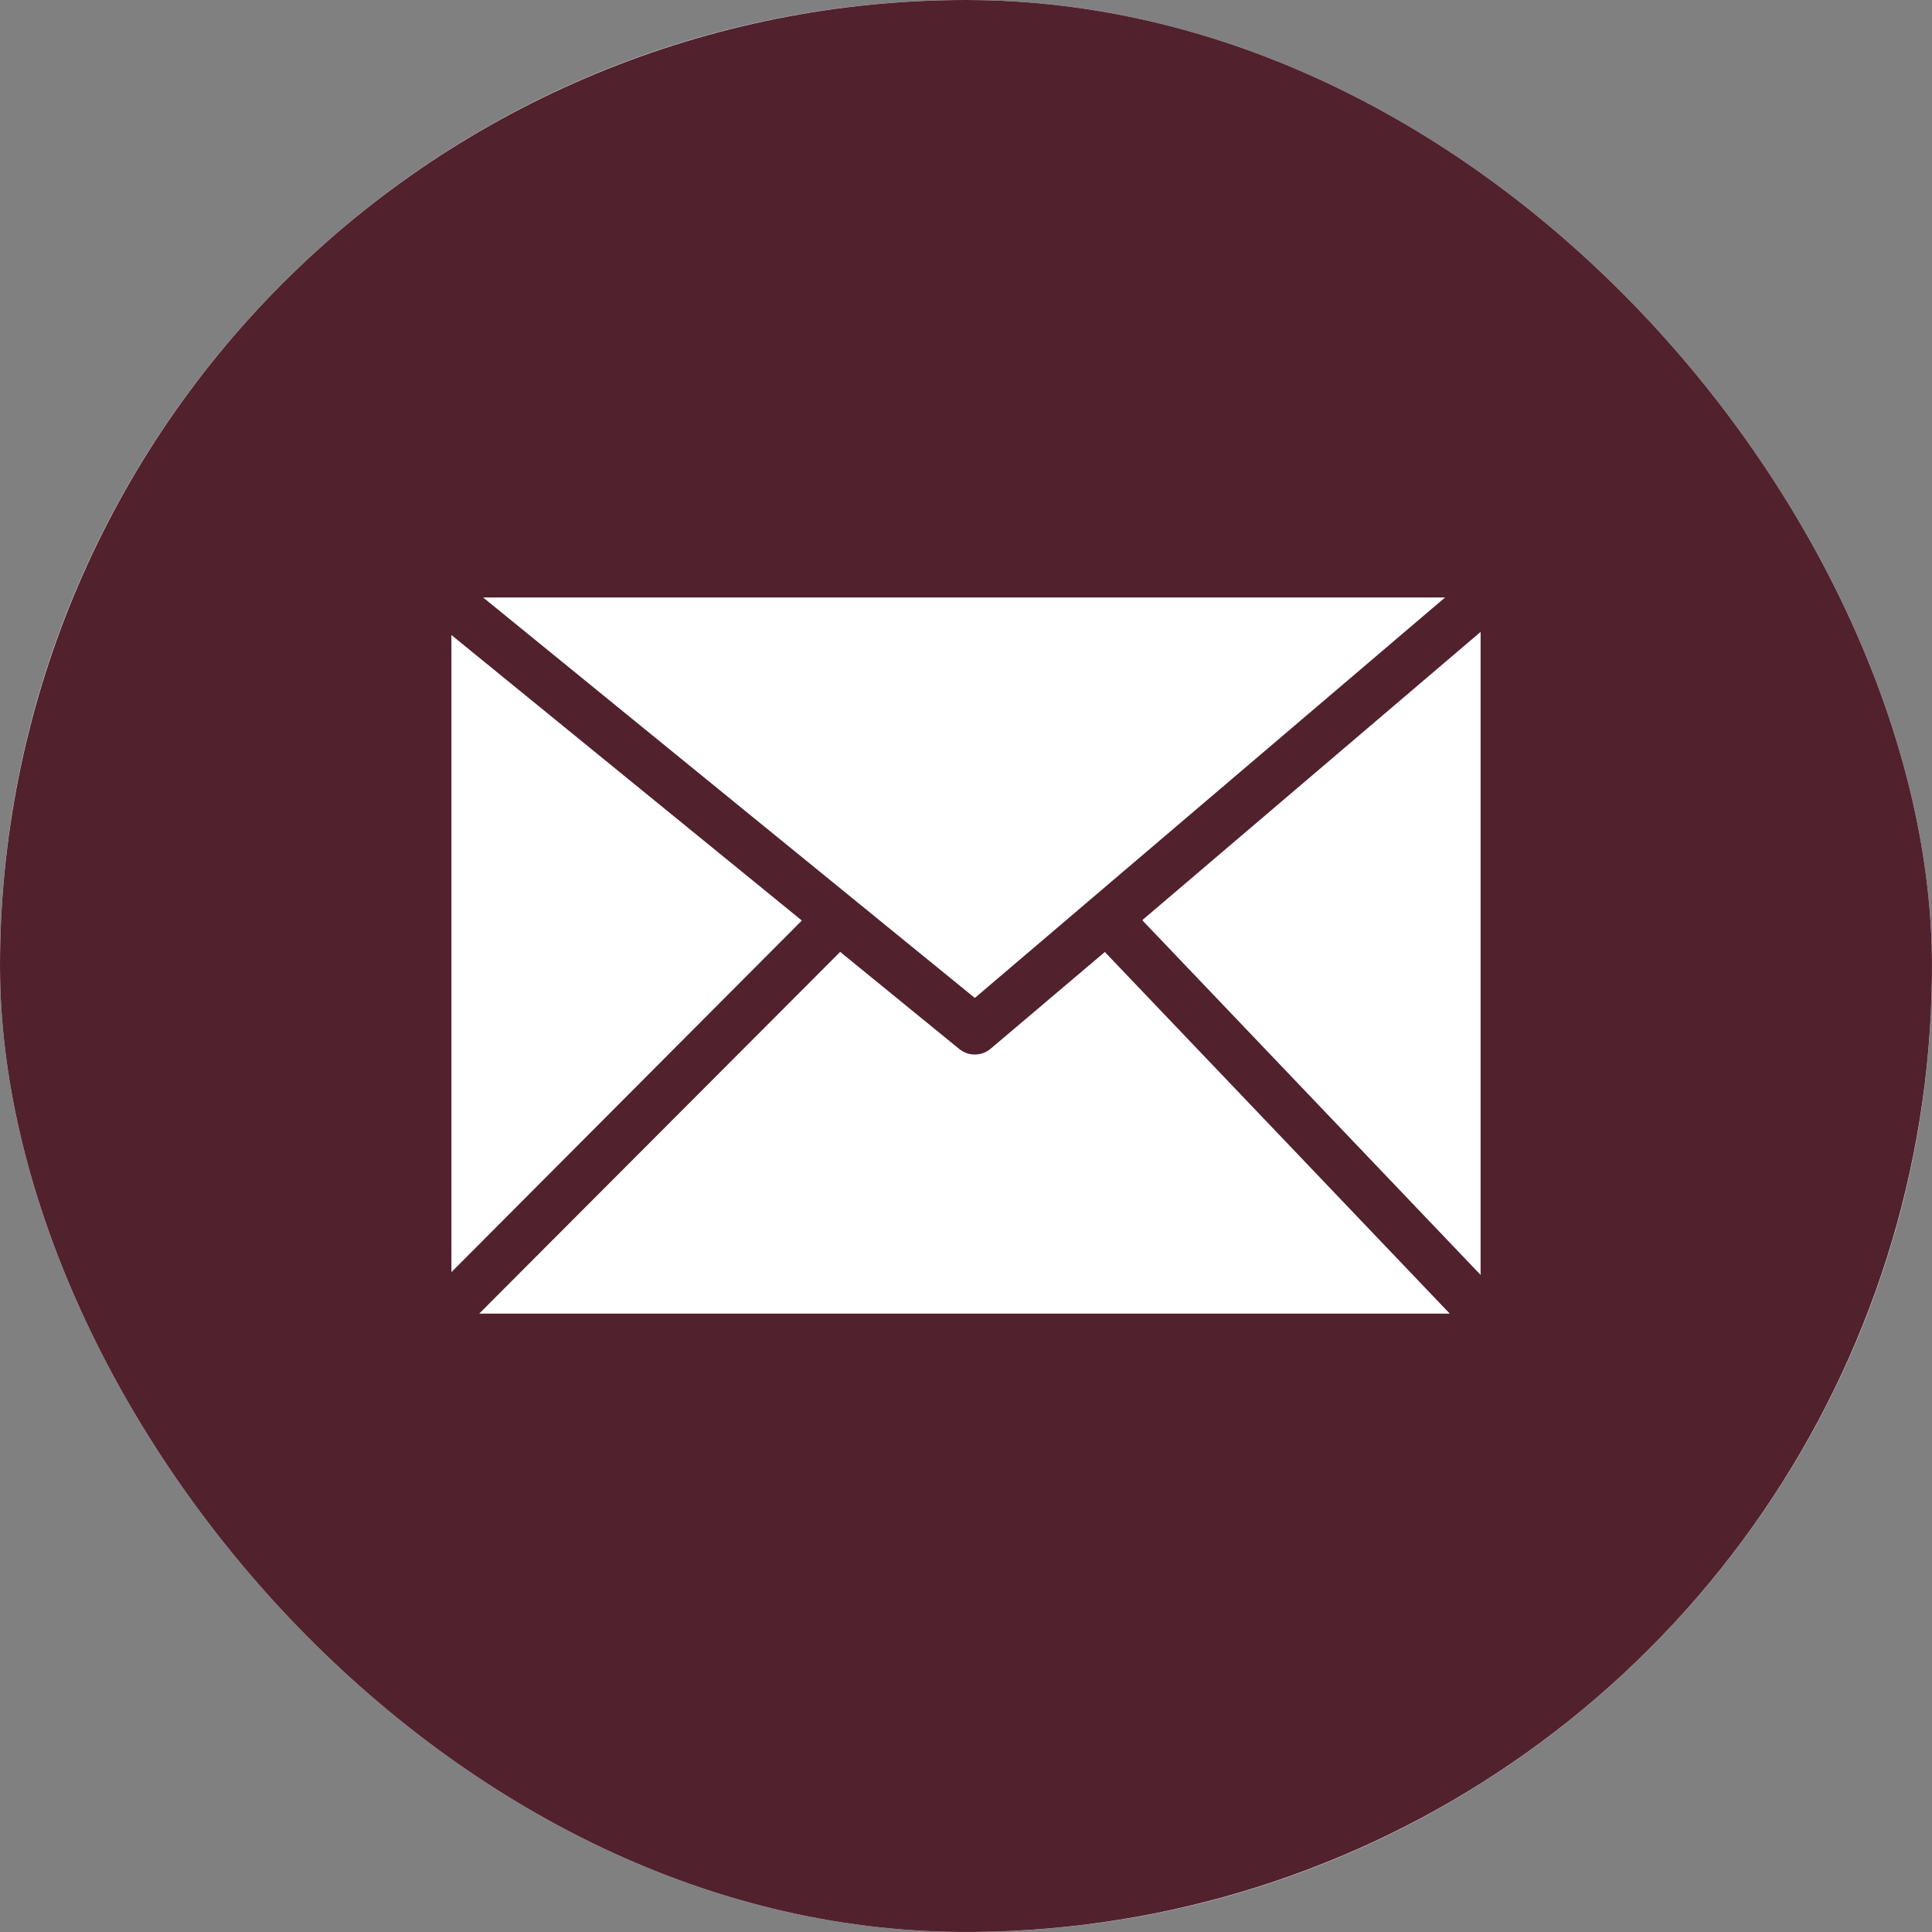 <svg width="28" height="28" viewBox="0 0 28 28" fill="none" xmlns="http://www.w3.org/2000/svg">
<rect x="0" y="0" width="28" height="28" fill="#808080" stroke="none"/>
<g clip-path="url(#clip0_4552_3073)">
<rect width="28" height="28" rx="14" fill="white"/>
<path fill-rule="evenodd" clip-rule="evenodd" d="M14 0C16.769 0 19.476 0.821 21.778 2.359C24.08 3.898 25.875 6.084 26.934 8.642C27.994 11.201 28.271 14.015 27.731 16.731C27.191 19.447 25.857 21.942 23.899 23.899C21.942 25.857 19.447 27.191 16.731 27.731C14.015 28.271 11.201 27.994 8.642 26.934C6.084 25.875 3.898 24.08 2.359 21.778C0.821 19.476 0 16.769 0 14C0 10.287 1.475 6.726 4.101 4.101C6.726 1.475 10.287 0 14 0ZM7.002 8.659L14.128 14.463L20.943 8.659H7.002ZM6.547 18.432L11.621 13.341L6.542 9.203V18.427L6.547 18.432ZM12.175 13.797L6.945 19.038H21.011L16.012 13.797L14.355 15.201C14.291 15.254 14.211 15.283 14.128 15.283C14.044 15.283 13.964 15.254 13.9 15.201L12.17 13.79L12.175 13.797ZM16.559 13.341L21.458 18.477V9.158L16.559 13.332V13.341Z" fill="#52212E"/>
</g>
<defs>
<clipPath id="clip0_4552_3073">
<rect width="28" height="28" rx="14" fill="white"/>
</clipPath>
</defs>
</svg>

